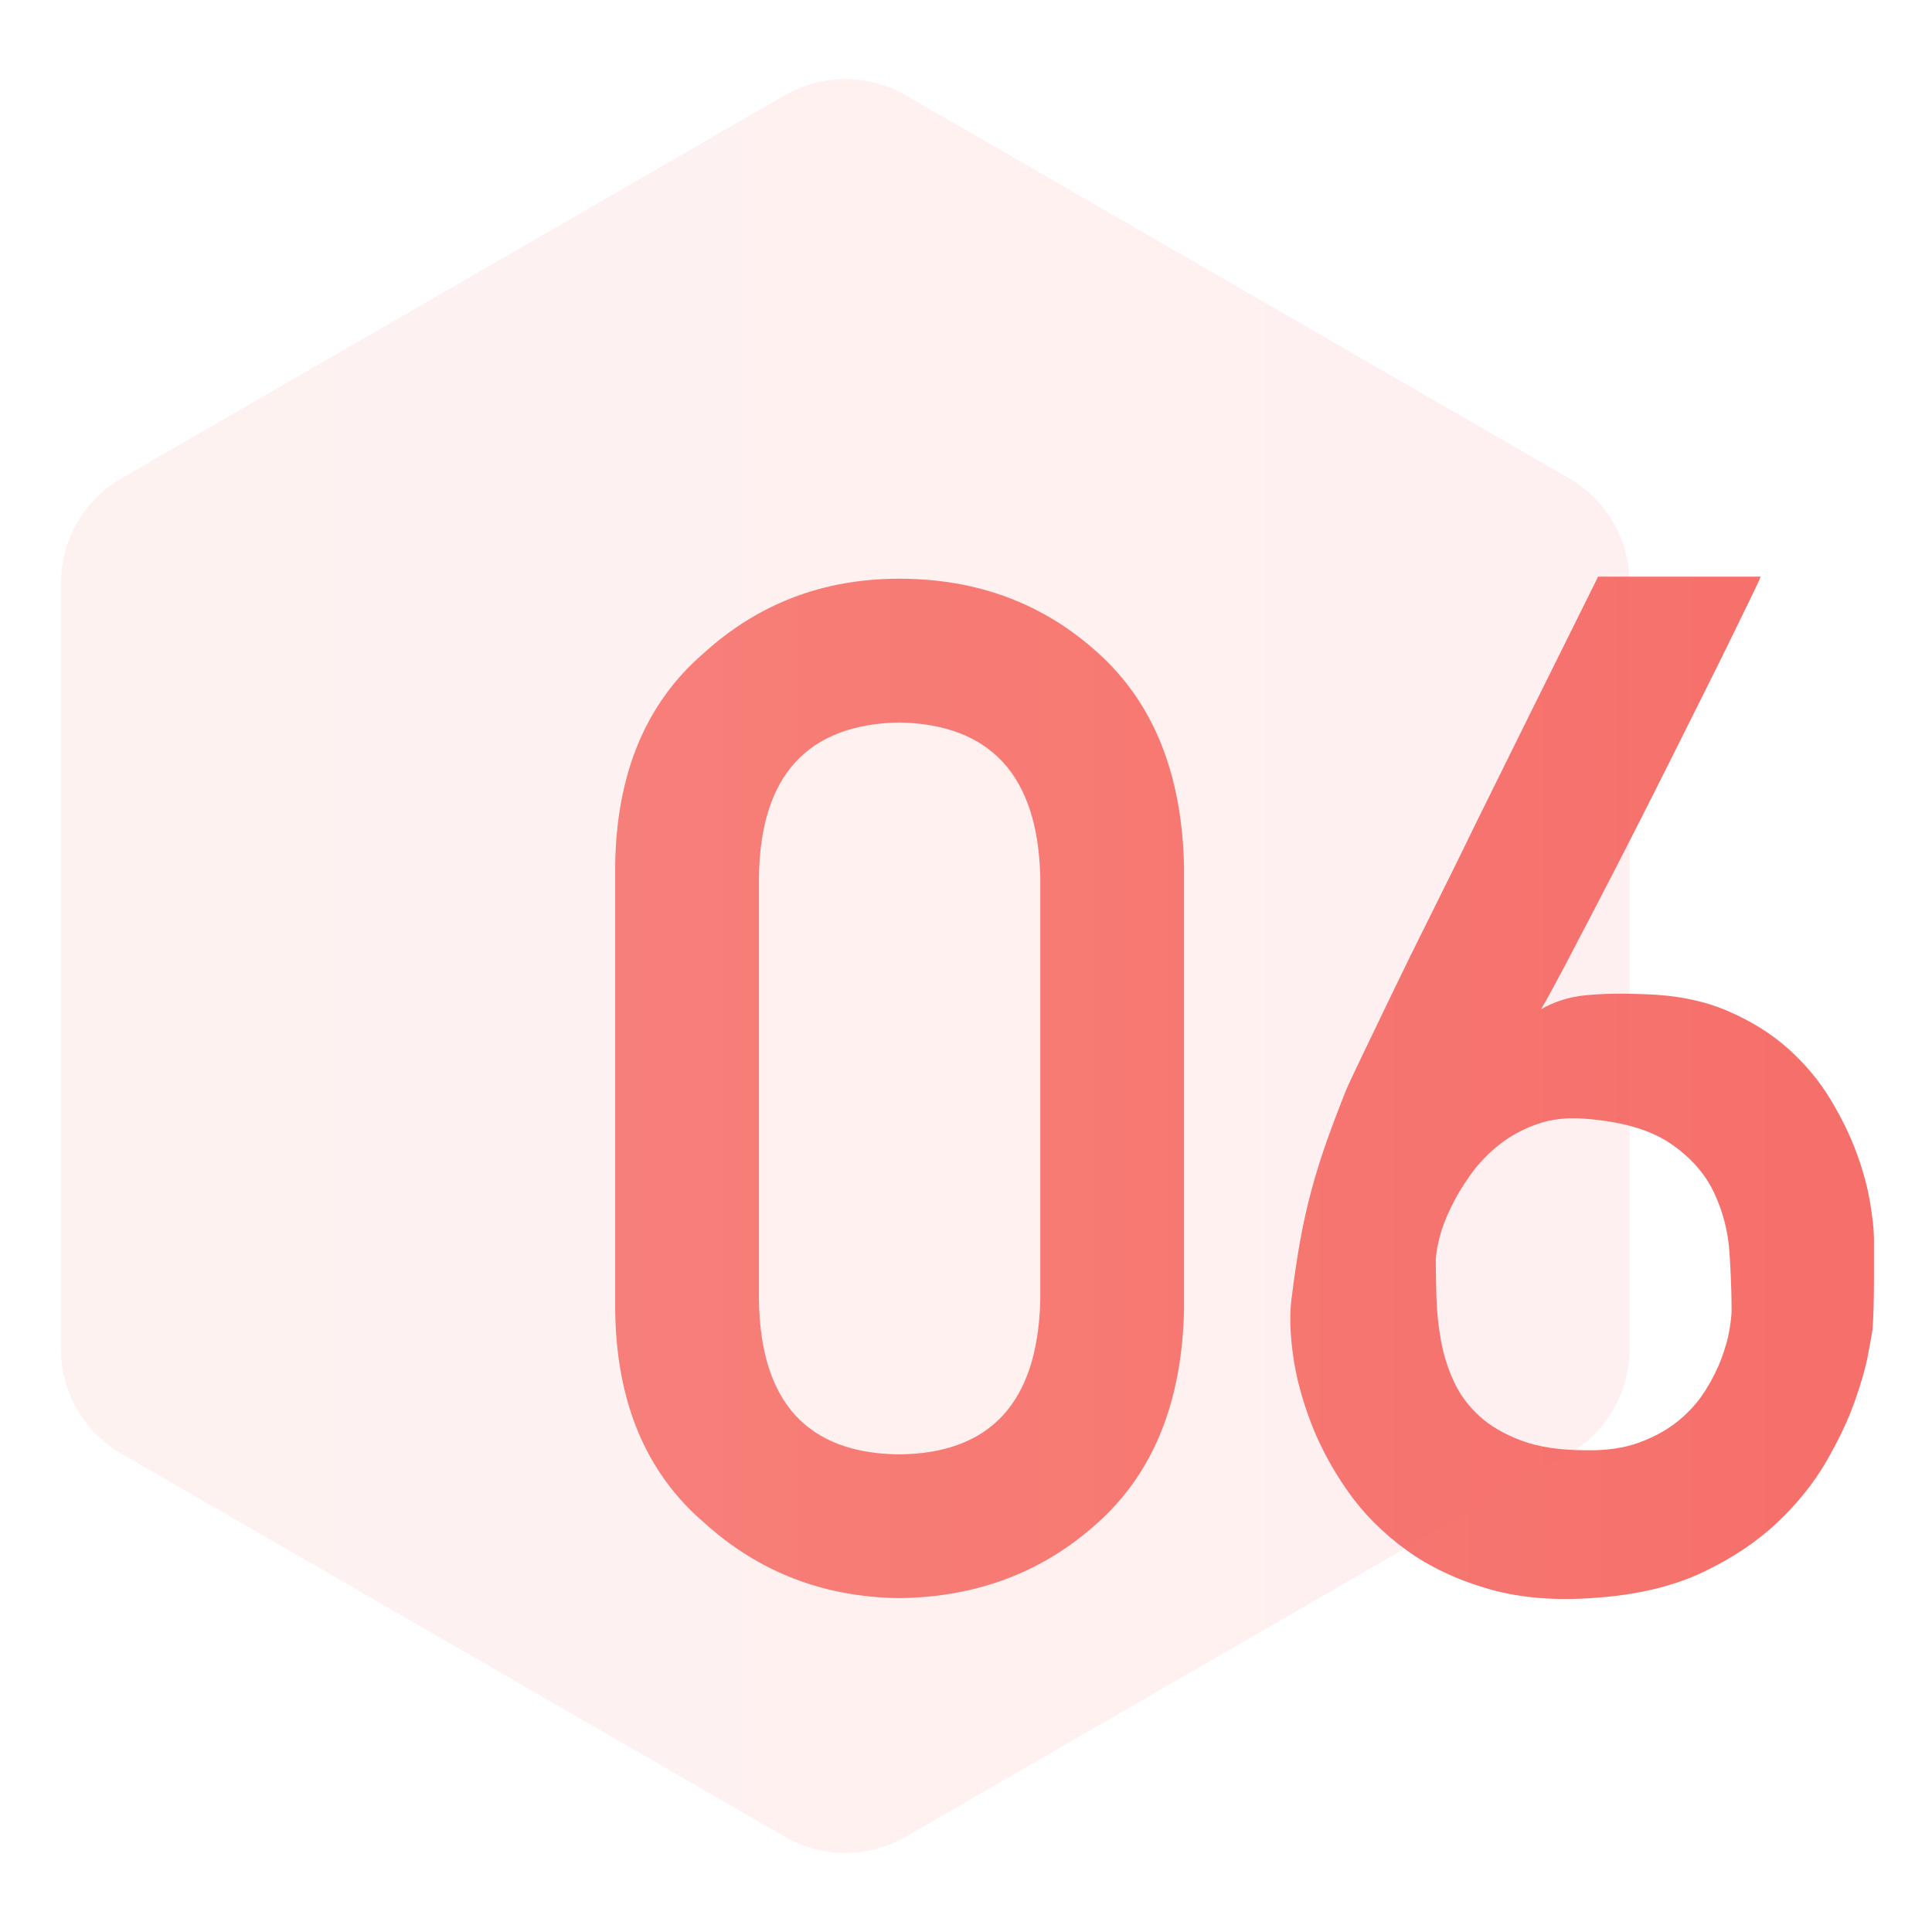 <?xml version="1.0" encoding="UTF-8"?>
<svg width="96px" height="96px" viewBox="0 0 96 96" version="1.1" xmlns="http://www.w3.org/2000/svg" xmlns:xlink="http://www.w3.org/1999/xlink">
    <!-- Generator: Sketch 50.2 (55047) - http://www.bohemiancoding.com/sketch -->
    <title>6</title>
    <desc>Created with Sketch.</desc>
    <defs>
        <linearGradient x1="100%" y1="50%" x2="0%" y2="50%" id="linearGradient-1">
            <stop stop-color="#F66F6A" offset="0%"></stop>
            <stop stop-color="#F7807A" offset="100%"></stop>
        </linearGradient>
    </defs>
    <g id="模版" stroke="none" stroke-width="1" fill="none" fill-rule="evenodd">
        <g id="Artboard" transform="translate(-1032, -805)" fill="url(#linearGradient-1)">
            <g id="Group-Copy-4" transform="translate(1029, 808)">
                <path d="M54.69,40.521 C54.554,35.531 52.218,32.991 47.684,32.899 C43.126,32.991 40.802,35.531 40.711,40.521 L40.711,61.645 C40.802,66.68 43.126,69.221 47.684,69.267 C52.218,69.221 54.554,66.68 54.69,61.645 L54.69,40.521 Z M33.567,40.077 C33.613,35.474 35.083,31.931 37.977,29.447 C40.688,26.986 43.924,25.756 47.684,25.756 C51.557,25.756 54.85,26.986 57.562,29.447 C60.319,31.931 61.743,35.474 61.834,40.077 L61.834,62.055 C61.743,66.635 60.319,70.167 57.562,72.65 C54.85,75.111 51.557,76.365 47.684,76.41 C43.924,76.365 40.688,75.111 37.977,72.65 C35.083,70.167 33.613,66.635 33.567,62.055 L33.567,40.077 Z M90.477,25.653 C90.499,25.653 90.391,25.898 90.152,26.388 C89.913,26.878 89.588,27.545 89.178,28.388 C88.768,29.231 88.289,30.199 87.742,31.293 L86.016,34.745 C85.412,35.953 84.797,37.172 84.17,38.402 C83.544,39.633 82.94,40.806 82.359,41.923 C81.778,43.039 81.248,44.053 80.77,44.965 C80.291,45.876 79.892,46.605 79.573,47.152 C80.234,46.765 80.98,46.531 81.812,46.452 C82.644,46.372 83.606,46.355 84.7,46.4 C86.272,46.446 87.645,46.719 88.819,47.221 C89.992,47.722 91.001,48.349 91.844,49.101 C92.687,49.853 93.388,50.69 93.946,51.613 C94.504,52.536 94.943,53.436 95.262,54.313 C95.581,55.19 95.803,56.011 95.928,56.774 C96.054,57.537 96.116,58.135 96.116,58.568 L96.116,60.534 C96.116,60.978 96.111,61.428 96.099,61.884 C96.088,62.34 96.071,62.727 96.048,63.046 C96.025,63.205 95.951,63.621 95.826,64.293 C95.7,64.966 95.472,65.763 95.142,66.686 C94.812,67.609 94.339,68.6 93.724,69.66 C93.108,70.719 92.299,71.722 91.297,72.667 C90.294,73.613 89.075,74.428 87.64,75.111 C86.204,75.795 84.495,76.216 82.513,76.376 C80.439,76.558 78.605,76.422 77.01,75.966 C75.415,75.51 74.036,74.861 72.874,74.018 C71.712,73.174 70.743,72.2 69.969,71.095 C69.194,69.99 68.584,68.856 68.14,67.694 C67.696,66.532 67.4,65.416 67.251,64.345 C67.103,63.274 67.075,62.362 67.166,61.61 C67.303,60.494 67.451,59.497 67.61,58.62 C67.77,57.742 67.958,56.905 68.174,56.107 C68.391,55.31 68.636,54.524 68.909,53.749 C69.183,52.974 69.502,52.131 69.866,51.22 C69.957,50.992 70.208,50.451 70.618,49.596 C71.028,48.742 71.535,47.688 72.139,46.435 C72.743,45.181 73.421,43.803 74.173,42.299 C74.925,40.795 75.677,39.268 76.429,37.719 C78.206,34.118 80.2,30.097 82.41,25.653 L90.477,25.653 Z M89.041,62.123 C89.041,61.257 89.007,60.3 88.938,59.252 C88.87,58.204 88.614,57.207 88.169,56.261 C87.725,55.316 87.002,54.501 85.999,53.817 C84.996,53.134 83.572,52.724 81.727,52.587 C80.861,52.519 80.075,52.61 79.368,52.86 C78.662,53.111 78.035,53.453 77.488,53.886 C76.941,54.319 76.469,54.814 76.07,55.373 C75.671,55.931 75.341,56.483 75.079,57.03 C74.817,57.577 74.629,58.084 74.515,58.551 C74.401,59.018 74.344,59.377 74.344,59.628 C74.344,60.198 74.355,60.83 74.378,61.525 C74.401,62.22 74.475,62.915 74.6,63.61 C74.725,64.305 74.936,64.977 75.232,65.626 C75.529,66.276 75.95,66.851 76.497,67.353 C77.044,67.854 77.745,68.264 78.599,68.583 C79.454,68.902 80.519,69.062 81.795,69.062 C82.82,69.084 83.715,68.953 84.478,68.668 C85.241,68.384 85.891,68.019 86.426,67.575 C86.962,67.13 87.4,66.635 87.742,66.088 C88.084,65.541 88.352,65.006 88.545,64.481 C88.739,63.957 88.87,63.485 88.938,63.063 C89.007,62.641 89.041,62.328 89.041,62.123 Z" id="06"></path>
                <path d="M48,1.732 L80.971,20.768 C82.828,21.84 83.971,23.821 83.971,25.964 L83.971,64.036 C83.971,66.179 82.828,68.16 80.971,69.232 L48,88.268 C46.144,89.34 43.856,89.34 42,88.268 L9.029,69.232 C7.172,68.16 6.029,66.179 6.029,64.036 L6.029,25.964 C6.029,23.821 7.172,21.84 9.029,20.768 L42,1.732 C43.856,0.66 46.144,0.66 48,1.732 Z" id="Polygon" opacity="0.1"></path>
            </g>
        </g>
    </g>
</svg>